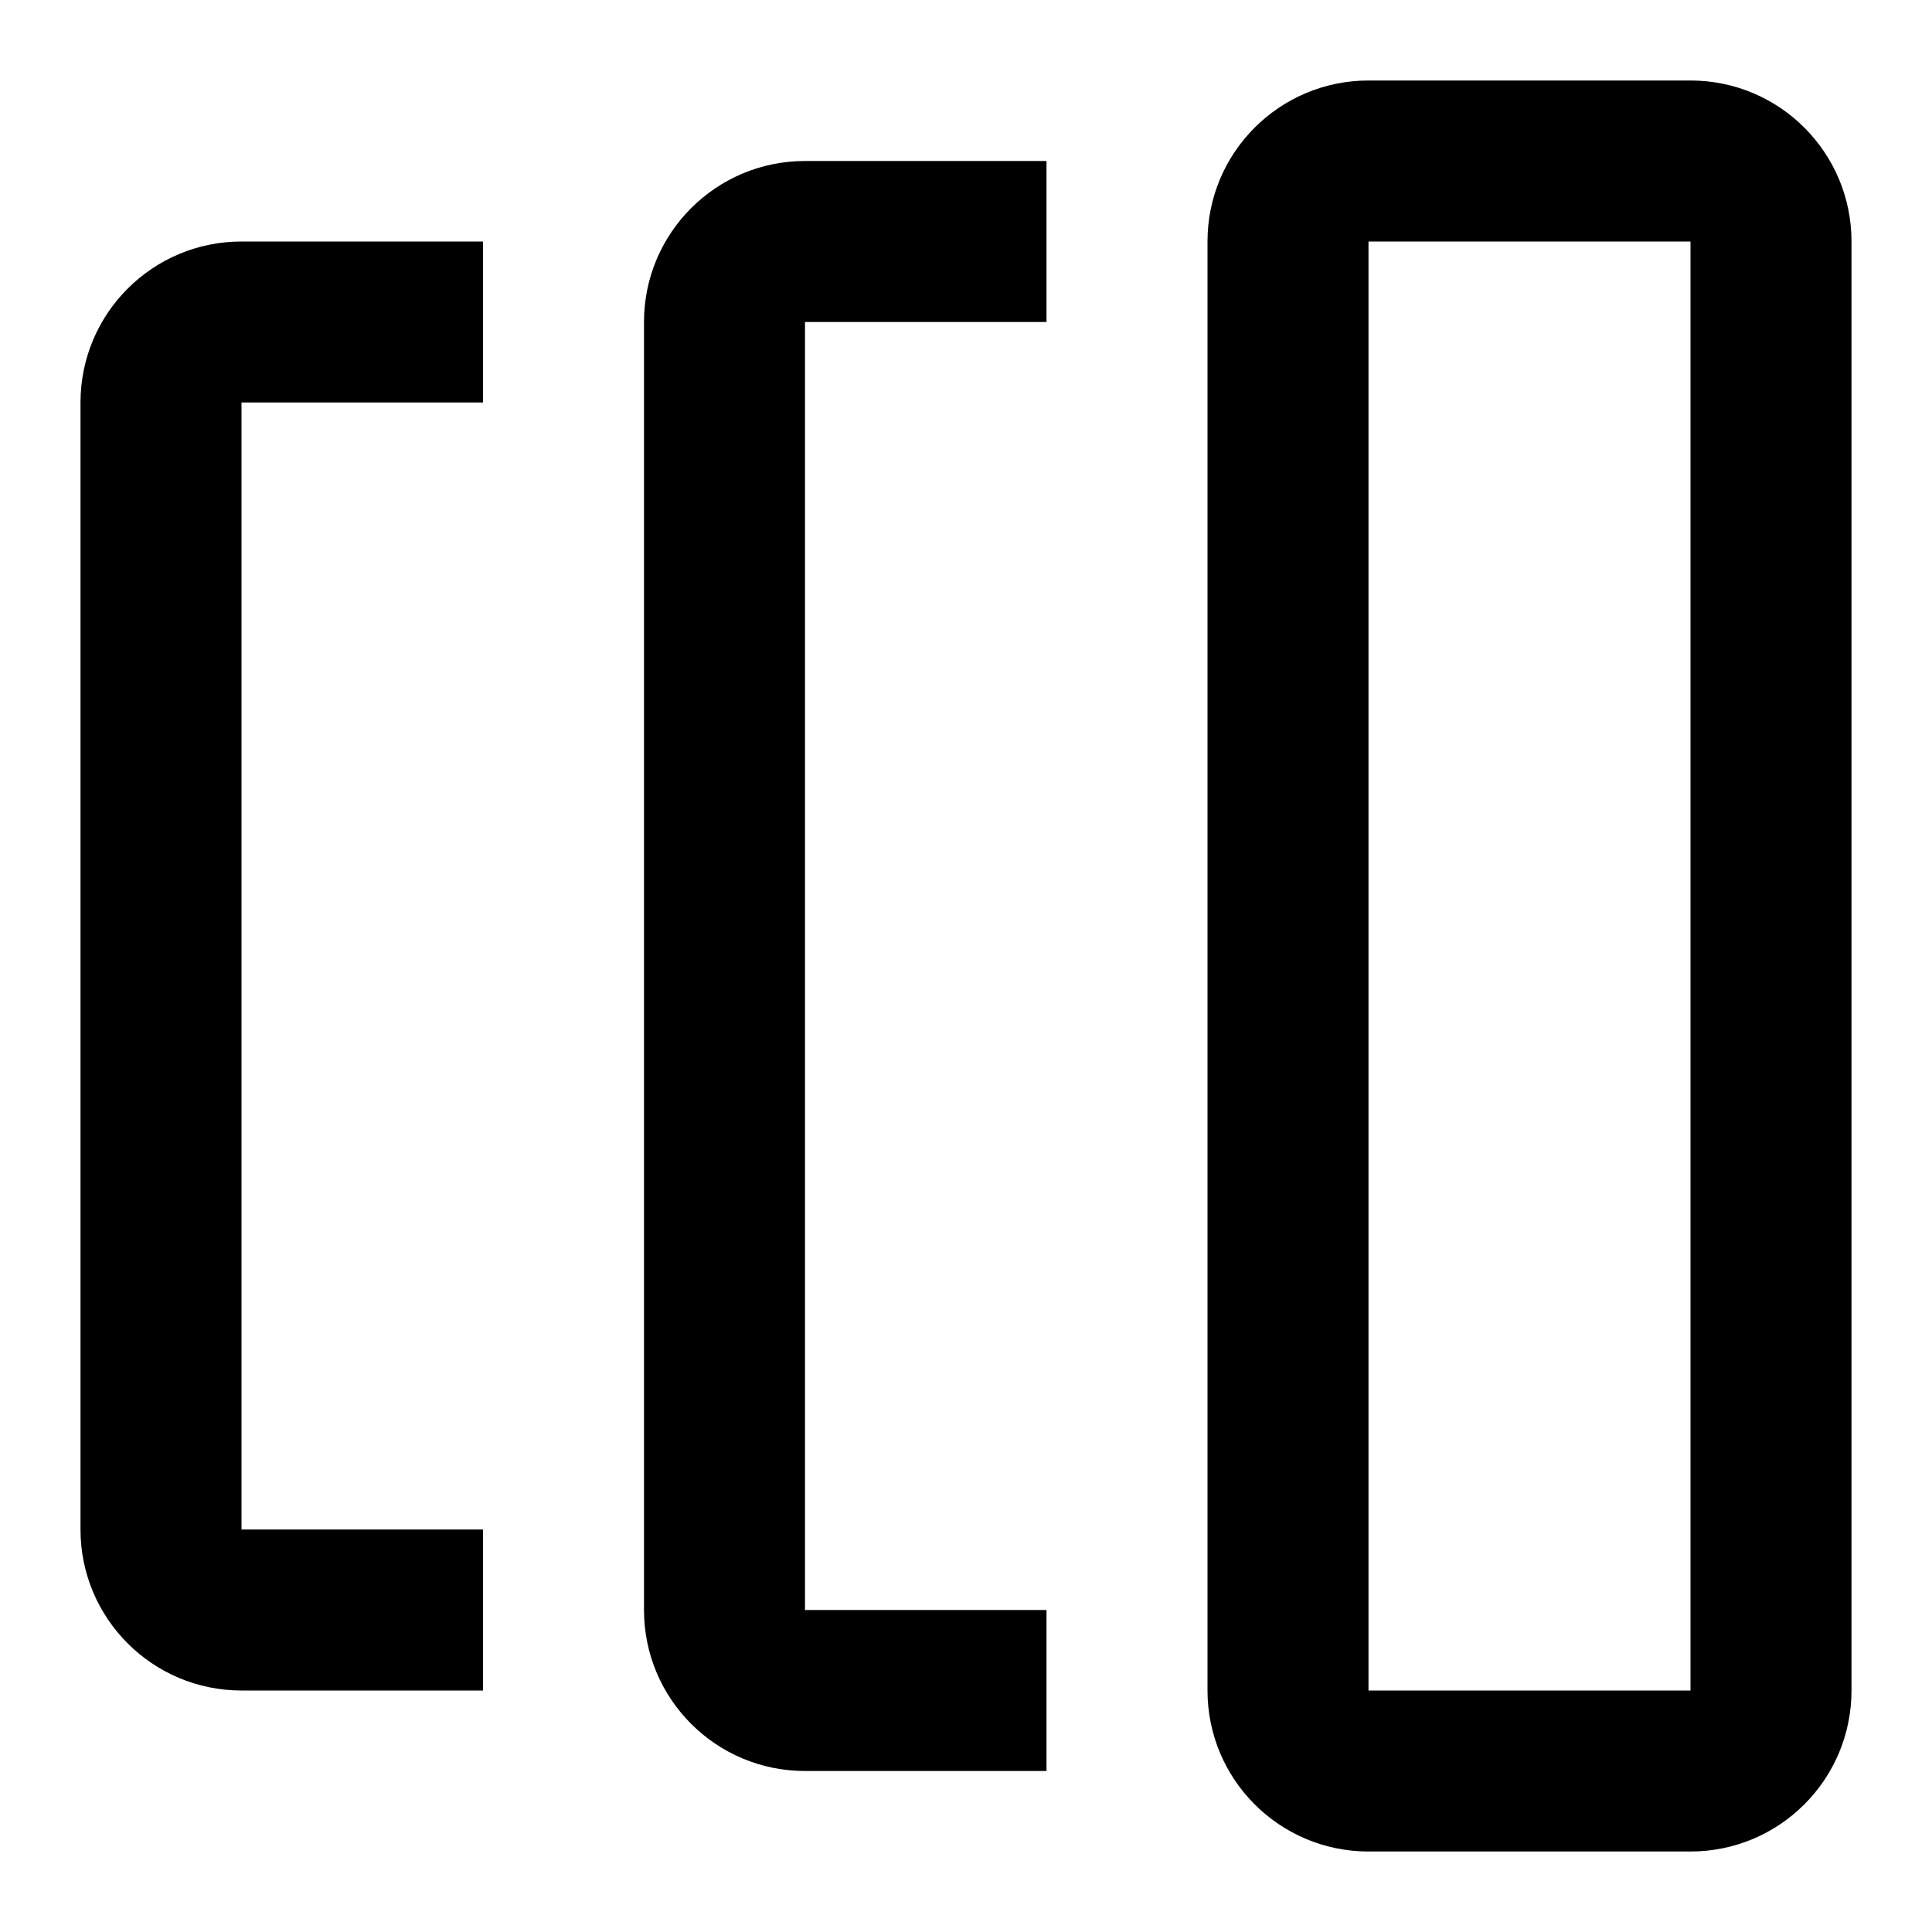 <svg  viewBox="0 0 24 24" fill="none" xmlns="http://www.w3.org/2000/svg">
<path fill-rule="evenodd" clip-rule="evenodd" d="M15 3C15 1.895 15.895 1 17 1L21 1C22.105 1 23 1.895 23 3L23 21C23 22.105 22.105 23 21 23H17C15.895 23 15 22.105 15 21L15 3ZM21 3L17 3L17 21H21L21 3Z" fill="black"/>
<path fill-rule="evenodd" clip-rule="evenodd" d="M8 4C8 2.895 8.895 2 10 2L13 2V4L10 4L10 20H13V22H10C8.895 22 8 21.105 8 20L8 4Z" fill="black"/>
<path fill-rule="evenodd" clip-rule="evenodd" d="M1 5C1 3.895 1.895 3 3 3L6 3V5L3 5L3 19H6V21H3C1.895 21 1 20.105 1 19L1 5Z" fill="black"/>
</svg>

